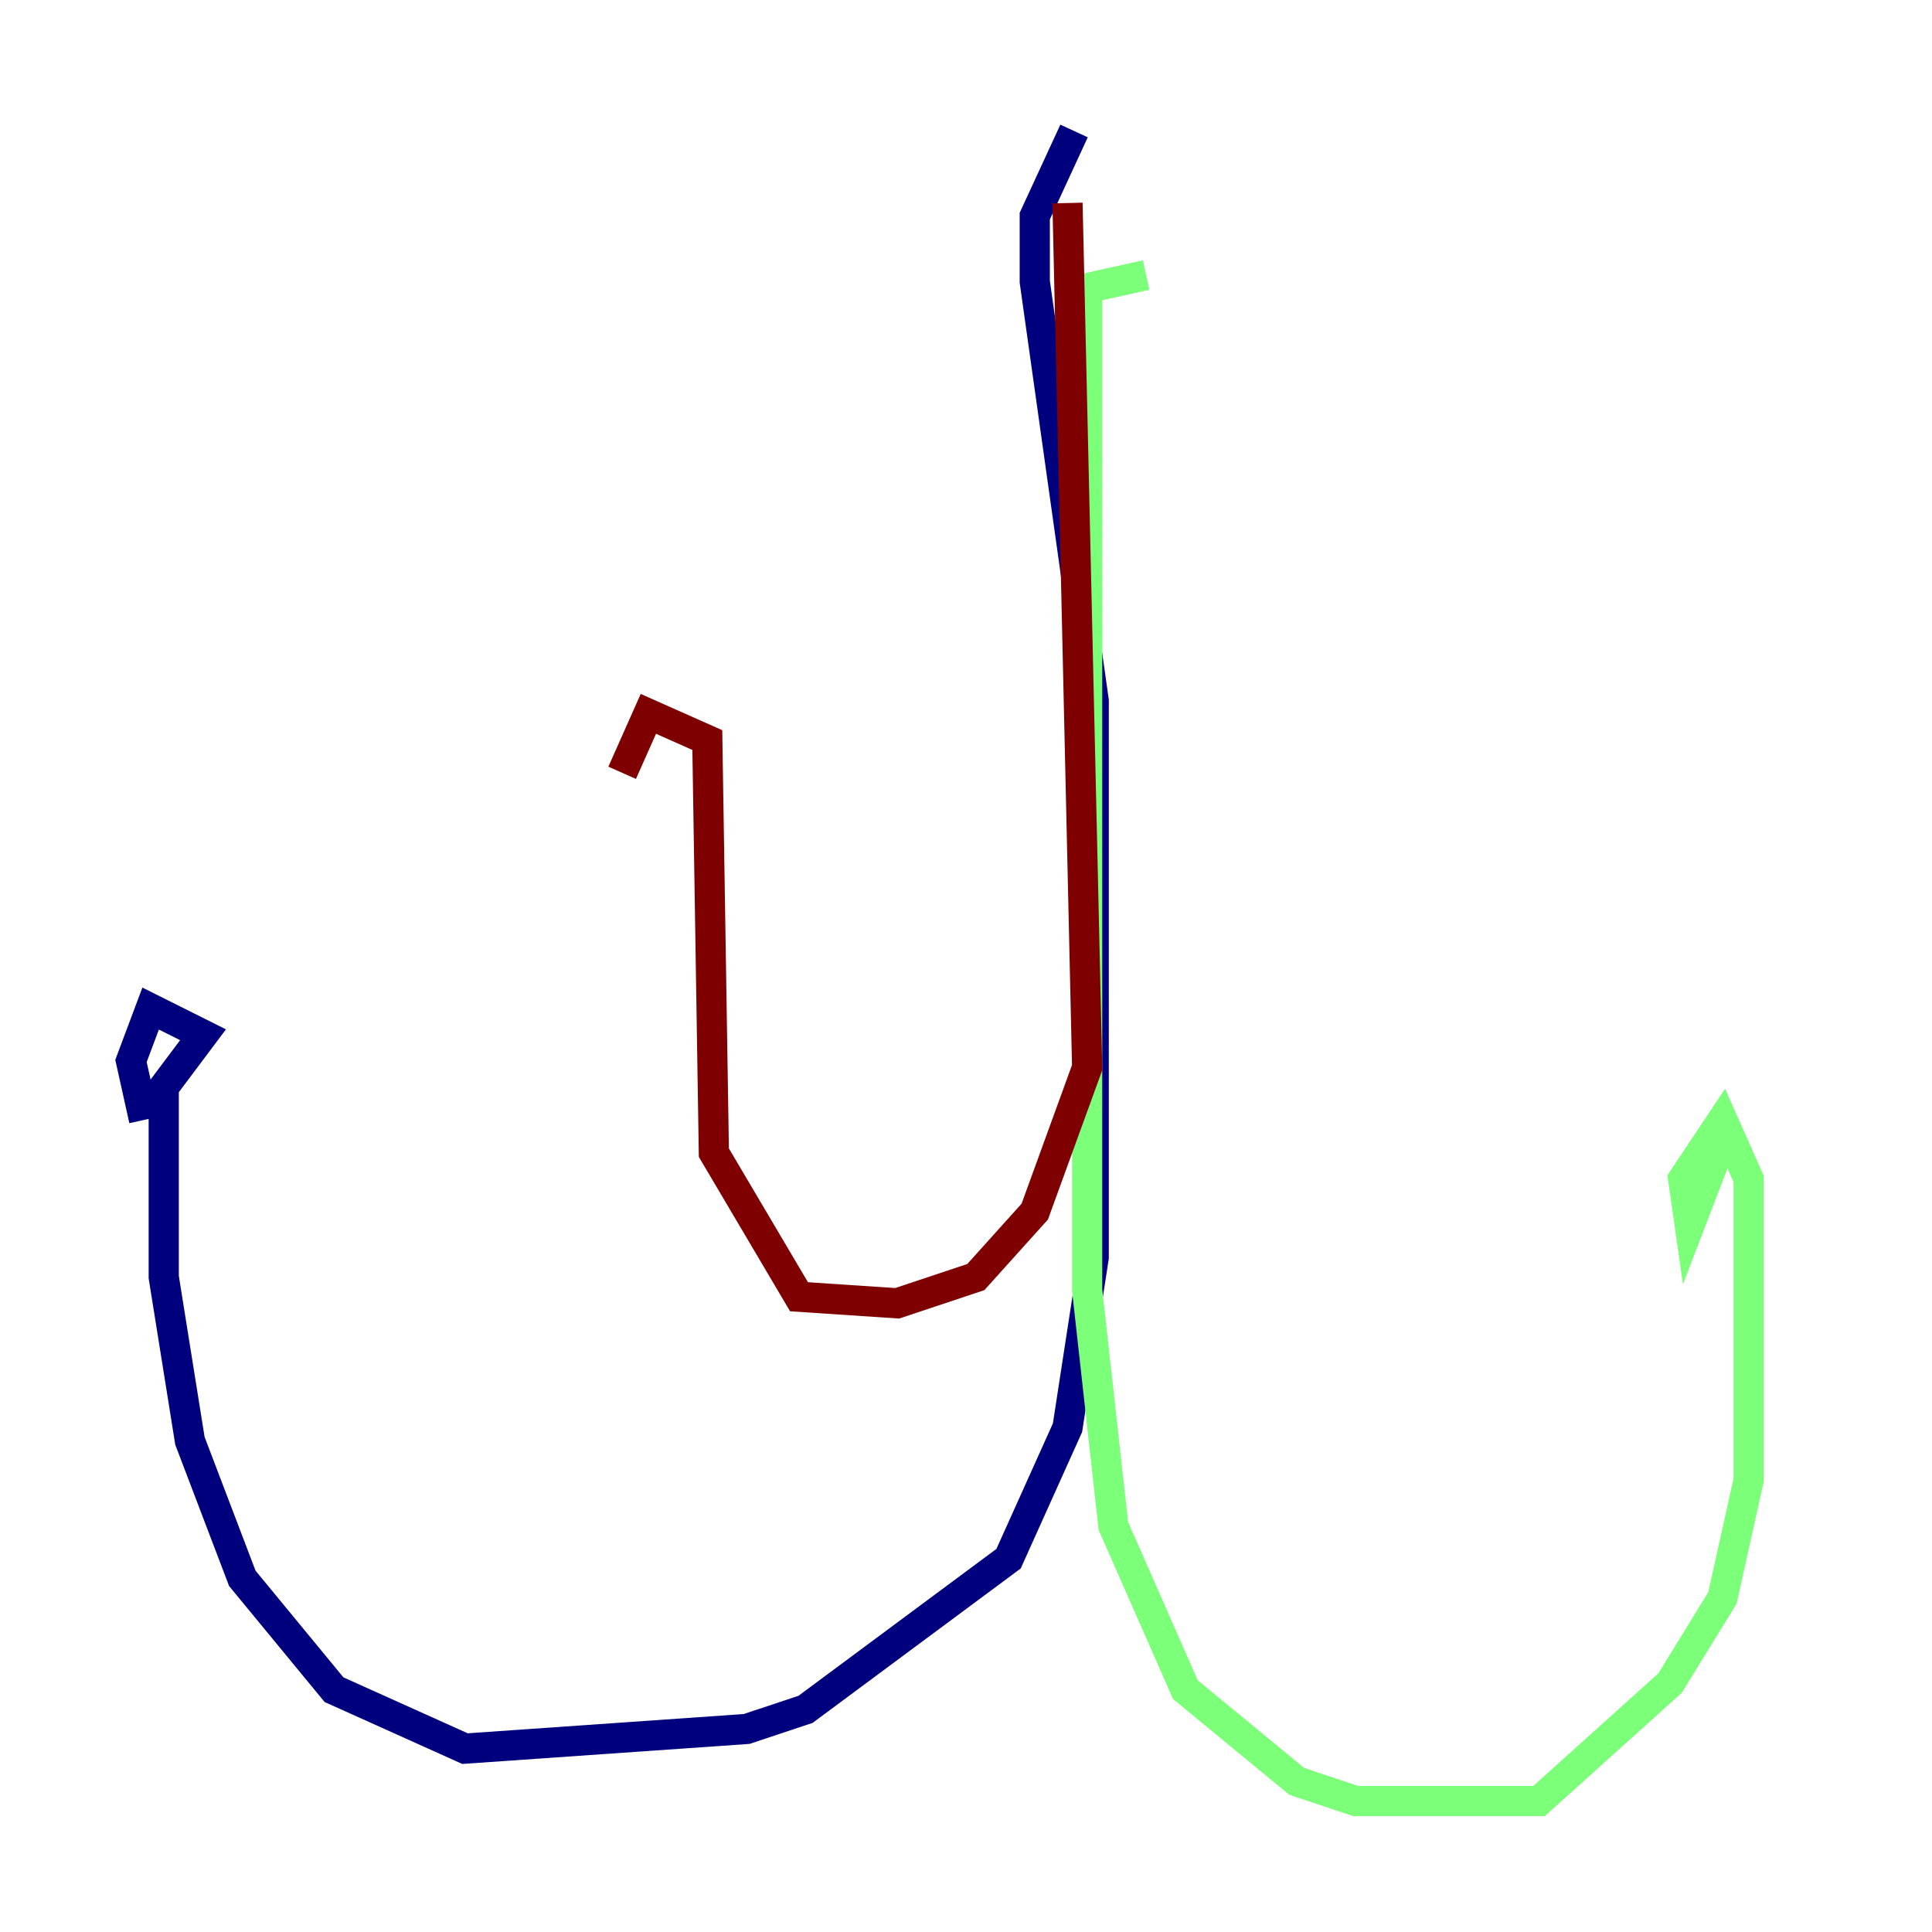 <?xml version="1.0" encoding="utf-8" ?>
<svg baseProfile="tiny" height="128" version="1.2" viewBox="0,0,128,128" width="128" xmlns="http://www.w3.org/2000/svg" xmlns:ev="http://www.w3.org/2001/xml-events" xmlns:xlink="http://www.w3.org/1999/xlink"><defs /><polyline fill="none" points="71.159,8.678 68.556,14.319 68.556,18.658 72.461,46.427 72.461,83.308 70.725,94.59 66.82,103.268 53.37,113.248 49.464,114.549 30.807,115.851 22.129,111.946 16.054,104.57 12.583,95.458 10.848,84.61 10.848,72.027 13.451,68.556 9.98,66.82 8.678,70.291 9.546,74.197" stroke="#00007f" stroke-width="2" /><polyline fill="none" points="75.932,18.224 72.027,19.091 72.027,85.478 73.763,101.098 78.536,111.946 85.912,118.02 89.817,119.322 101.966,119.322 110.644,111.512 114.115,105.871 115.851,98.061 115.851,78.102 114.115,74.197 111.512,78.102 111.946,81.139 114.115,75.498" stroke="#7cff79" stroke-width="2" /><polyline fill="none" points="70.725,13.451 72.027,70.725 68.556,80.271 64.651,84.61 59.444,86.346 52.936,85.912 47.295,76.366 46.861,49.031 42.956,47.295 41.22,51.2" stroke="#7f0000" stroke-width="2" /></svg>